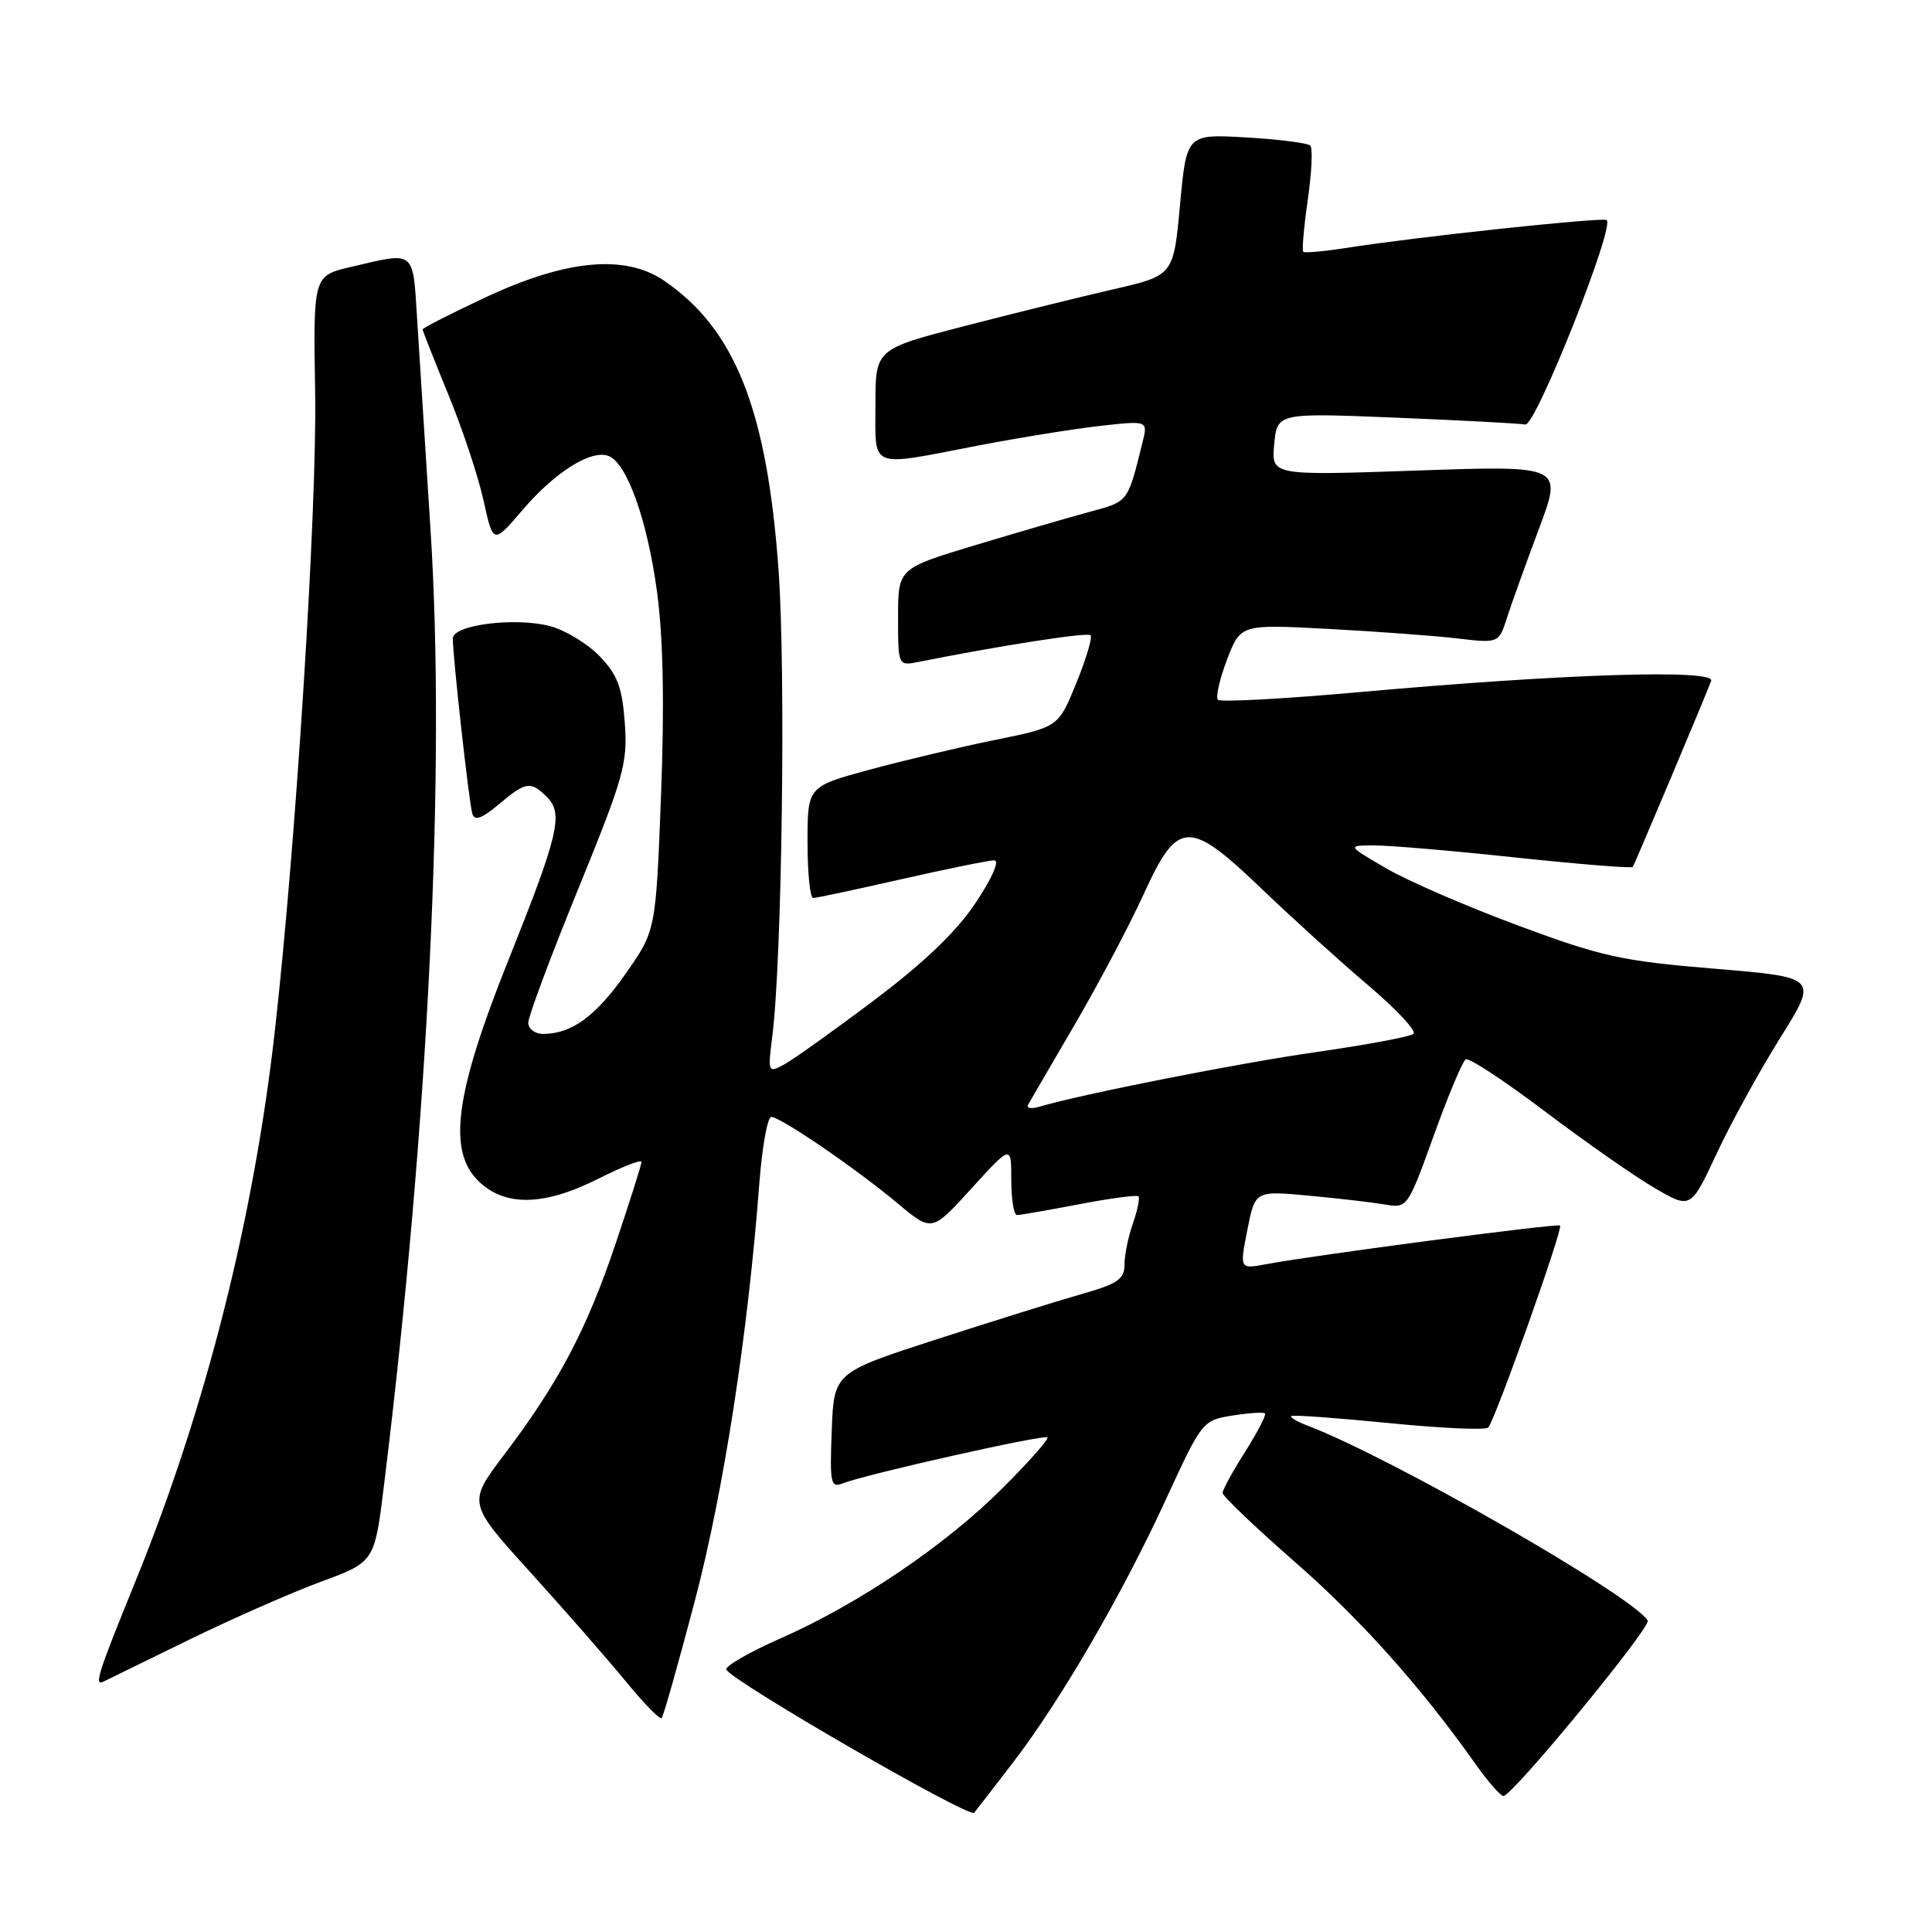 <?xml version="1.0" encoding="UTF-8" standalone="no"?>
<!DOCTYPE svg PUBLIC "-//W3C//DTD SVG 1.1//EN" "http://www.w3.org/Graphics/SVG/1.1/DTD/svg11.dtd" >
<svg xmlns="http://www.w3.org/2000/svg" xmlns:xlink="http://www.w3.org/1999/xlink" version="1.1" viewBox="0 0 256 256">
 <g >
 <path fill="currentColor"
d=" M 134.26 233.50 C 140.54 225.31 148.69 211.29 154.48 198.70 C 159.26 188.31 159.35 188.20 163.29 187.57 C 165.48 187.22 167.43 187.09 167.62 187.29 C 167.82 187.48 166.63 189.76 164.99 192.36 C 163.34 194.95 162.00 197.41 162.00 197.82 C 162.00 198.24 166.28 202.33 171.52 206.91 C 180.33 214.62 188.27 223.50 195.54 233.78 C 197.17 236.08 198.82 237.97 199.21 237.98 C 200.38 238.01 218.84 215.56 218.33 214.73 C 216.30 211.43 184.31 193.11 173.25 188.90 C 171.86 188.38 170.90 187.80 171.11 187.63 C 171.33 187.46 177.12 187.88 184.00 188.56 C 190.88 189.25 196.81 189.52 197.19 189.16 C 198.05 188.34 207.14 162.81 206.72 162.39 C 206.41 162.07 174.18 166.31 167.84 167.50 C 164.25 168.18 164.25 168.18 165.28 162.97 C 166.31 157.77 166.31 157.77 173.41 158.43 C 177.31 158.79 181.85 159.32 183.50 159.60 C 186.48 160.11 186.52 160.06 189.98 150.47 C 191.89 145.17 193.80 140.62 194.21 140.37 C 194.63 140.11 199.36 143.22 204.73 147.28 C 210.11 151.34 216.64 155.91 219.27 157.43 C 224.03 160.21 224.03 160.21 227.47 152.85 C 229.35 148.81 233.15 141.90 235.90 137.50 C 240.91 129.50 240.91 129.50 227.20 128.36 C 214.89 127.34 212.25 126.76 201.16 122.64 C 194.37 120.12 186.50 116.71 183.66 115.05 C 178.50 112.04 178.50 112.04 182.00 112.02 C 183.93 112.00 192.38 112.72 200.79 113.62 C 209.20 114.51 216.20 115.08 216.35 114.87 C 216.60 114.52 225.67 93.00 226.74 90.23 C 227.35 88.64 207.36 89.27 180.25 91.70 C 170.21 92.60 161.72 93.06 161.39 92.73 C 161.06 92.39 161.60 90.01 162.58 87.42 C 164.38 82.72 164.38 82.72 175.94 83.33 C 182.30 83.67 190.00 84.23 193.05 84.59 C 198.59 85.24 198.59 85.24 199.68 81.87 C 200.27 80.02 202.18 74.72 203.91 70.09 C 207.07 61.68 207.07 61.68 187.76 62.35 C 168.45 63.02 168.45 63.02 168.84 58.86 C 169.24 54.70 169.24 54.70 185.13 55.35 C 193.87 55.71 201.51 56.12 202.11 56.25 C 203.47 56.56 214.16 29.63 212.87 29.15 C 211.89 28.80 187.41 31.42 178.26 32.87 C 175.38 33.32 172.88 33.54 172.69 33.36 C 172.50 33.17 172.77 30.07 173.29 26.46 C 173.81 22.85 173.96 19.62 173.62 19.29 C 173.28 18.95 169.45 18.46 165.12 18.21 C 157.23 17.76 157.23 17.76 156.36 27.13 C 155.50 36.50 155.50 36.50 147.50 38.34 C 143.10 39.35 134.21 41.55 127.75 43.22 C 116.00 46.26 116.00 46.26 116.00 53.63 C 116.00 62.26 115.00 61.86 129.50 59.06 C 135.00 58.00 142.34 56.82 145.80 56.43 C 152.11 55.73 152.11 55.73 151.39 58.61 C 149.41 66.61 149.55 66.42 144.43 67.81 C 141.72 68.54 134.89 70.53 129.25 72.23 C 119.00 75.32 119.00 75.32 119.00 81.78 C 119.00 88.25 119.00 88.25 121.75 87.70 C 132.63 85.53 144.09 83.75 144.50 84.17 C 144.78 84.44 143.93 87.29 142.62 90.50 C 140.25 96.34 140.25 96.34 131.87 98.04 C 127.27 98.98 119.79 100.75 115.25 101.98 C 107.00 104.22 107.00 104.22 107.00 111.61 C 107.00 115.67 107.34 119.00 107.75 118.99 C 108.16 118.99 113.44 117.86 119.48 116.49 C 125.52 115.12 131.04 114.00 131.74 114.00 C 132.49 114.00 131.48 116.32 129.31 119.58 C 126.76 123.42 122.55 127.47 115.82 132.54 C 110.43 136.60 105.06 140.43 103.87 141.07 C 101.77 142.20 101.73 142.10 102.33 137.36 C 103.62 127.18 104.13 88.91 103.16 75.50 C 101.63 54.27 97.39 43.58 87.96 37.17 C 82.79 33.66 74.96 34.41 64.25 39.44 C 59.71 41.57 56.00 43.46 56.00 43.65 C 56.00 43.83 57.53 47.69 59.39 52.24 C 61.26 56.78 63.37 63.12 64.07 66.32 C 65.35 72.13 65.35 72.13 69.27 67.54 C 73.55 62.54 78.34 59.53 80.64 60.42 C 83.08 61.35 85.80 69.00 87.07 78.50 C 87.88 84.56 88.05 93.36 87.59 105.41 C 86.90 123.32 86.90 123.32 82.90 129.02 C 78.95 134.66 75.74 137.00 71.95 137.00 C 70.88 137.00 70.00 136.33 70.00 135.51 C 70.00 134.69 72.97 126.73 76.61 117.81 C 82.67 102.95 83.18 101.13 82.79 95.81 C 82.45 91.09 81.83 89.43 79.48 86.98 C 77.90 85.32 74.95 83.53 72.94 82.98 C 68.33 81.74 60.00 82.78 60.00 84.60 C 60.00 87.04 62.16 106.48 62.59 107.84 C 62.89 108.81 63.85 108.46 66.08 106.59 C 69.68 103.55 70.32 103.46 72.48 105.62 C 74.68 107.82 74.02 110.61 67.30 127.39 C 60.34 144.79 59.30 152.39 63.32 156.42 C 66.84 159.93 72.05 159.84 79.36 156.15 C 82.46 154.59 85.00 153.60 85.00 153.96 C 85.00 154.32 83.45 159.21 81.56 164.83 C 77.73 176.20 74.01 183.24 66.80 192.76 C 61.96 199.16 61.96 199.16 70.27 208.33 C 74.84 213.37 80.53 219.88 82.92 222.79 C 85.30 225.70 87.44 227.89 87.67 227.66 C 87.90 227.44 89.88 220.44 92.07 212.12 C 95.89 197.61 99.10 176.79 100.62 156.75 C 100.99 151.94 101.70 148.00 102.20 148.00 C 103.43 148.00 113.44 154.85 118.99 159.49 C 123.48 163.25 123.48 163.25 128.74 157.46 C 134.00 151.68 134.00 151.68 134.00 156.34 C 134.00 158.90 134.34 161.00 134.75 161.00 C 135.16 161.00 138.87 160.36 142.99 159.57 C 147.11 158.78 150.65 158.31 150.85 158.52 C 151.06 158.73 150.73 160.34 150.12 162.10 C 149.50 163.86 149.00 166.32 149.00 167.58 C 149.00 169.50 148.09 170.12 143.25 171.49 C 140.09 172.39 131.43 175.10 124.00 177.50 C 110.50 181.88 110.50 181.88 110.21 189.56 C 109.94 196.61 110.06 197.19 111.71 196.54 C 114.71 195.35 138.38 190.04 138.79 190.46 C 139.01 190.68 136.32 193.72 132.81 197.22 C 125.27 204.76 113.72 212.57 103.39 217.11 C 99.31 218.91 96.09 220.76 96.24 221.22 C 96.71 222.62 128.44 240.96 129.08 240.20 C 129.40 239.82 131.73 236.80 134.26 233.50 Z  M 25.00 217.30 C 30.78 214.48 38.68 211.00 42.57 209.57 C 49.64 206.96 49.64 206.96 50.89 196.73 C 56.79 148.78 59.07 101.83 57.05 70.26 C 56.36 59.39 55.55 46.79 55.27 42.25 C 54.69 33.03 55.09 33.35 46.50 35.37 C 41.50 36.54 41.50 36.54 41.76 52.02 C 42.01 67.48 39.23 111.59 36.43 136.50 C 33.63 161.44 27.25 186.68 17.97 209.48 C 12.91 221.92 12.42 223.45 13.75 222.80 C 14.16 222.59 19.22 220.12 25.00 217.30 Z  M 136.24 146.36 C 136.50 145.89 139.28 141.12 142.41 135.76 C 145.54 130.40 149.64 122.64 151.53 118.51 C 156.07 108.55 157.51 108.49 167.31 117.90 C 171.27 121.69 177.56 127.39 181.29 130.56 C 185.03 133.72 187.73 136.62 187.29 136.99 C 186.86 137.37 181.10 138.44 174.50 139.39 C 164.19 140.86 143.61 144.92 137.62 146.67 C 136.59 146.97 135.97 146.83 136.24 146.36 Z "/>
</g>
</svg>